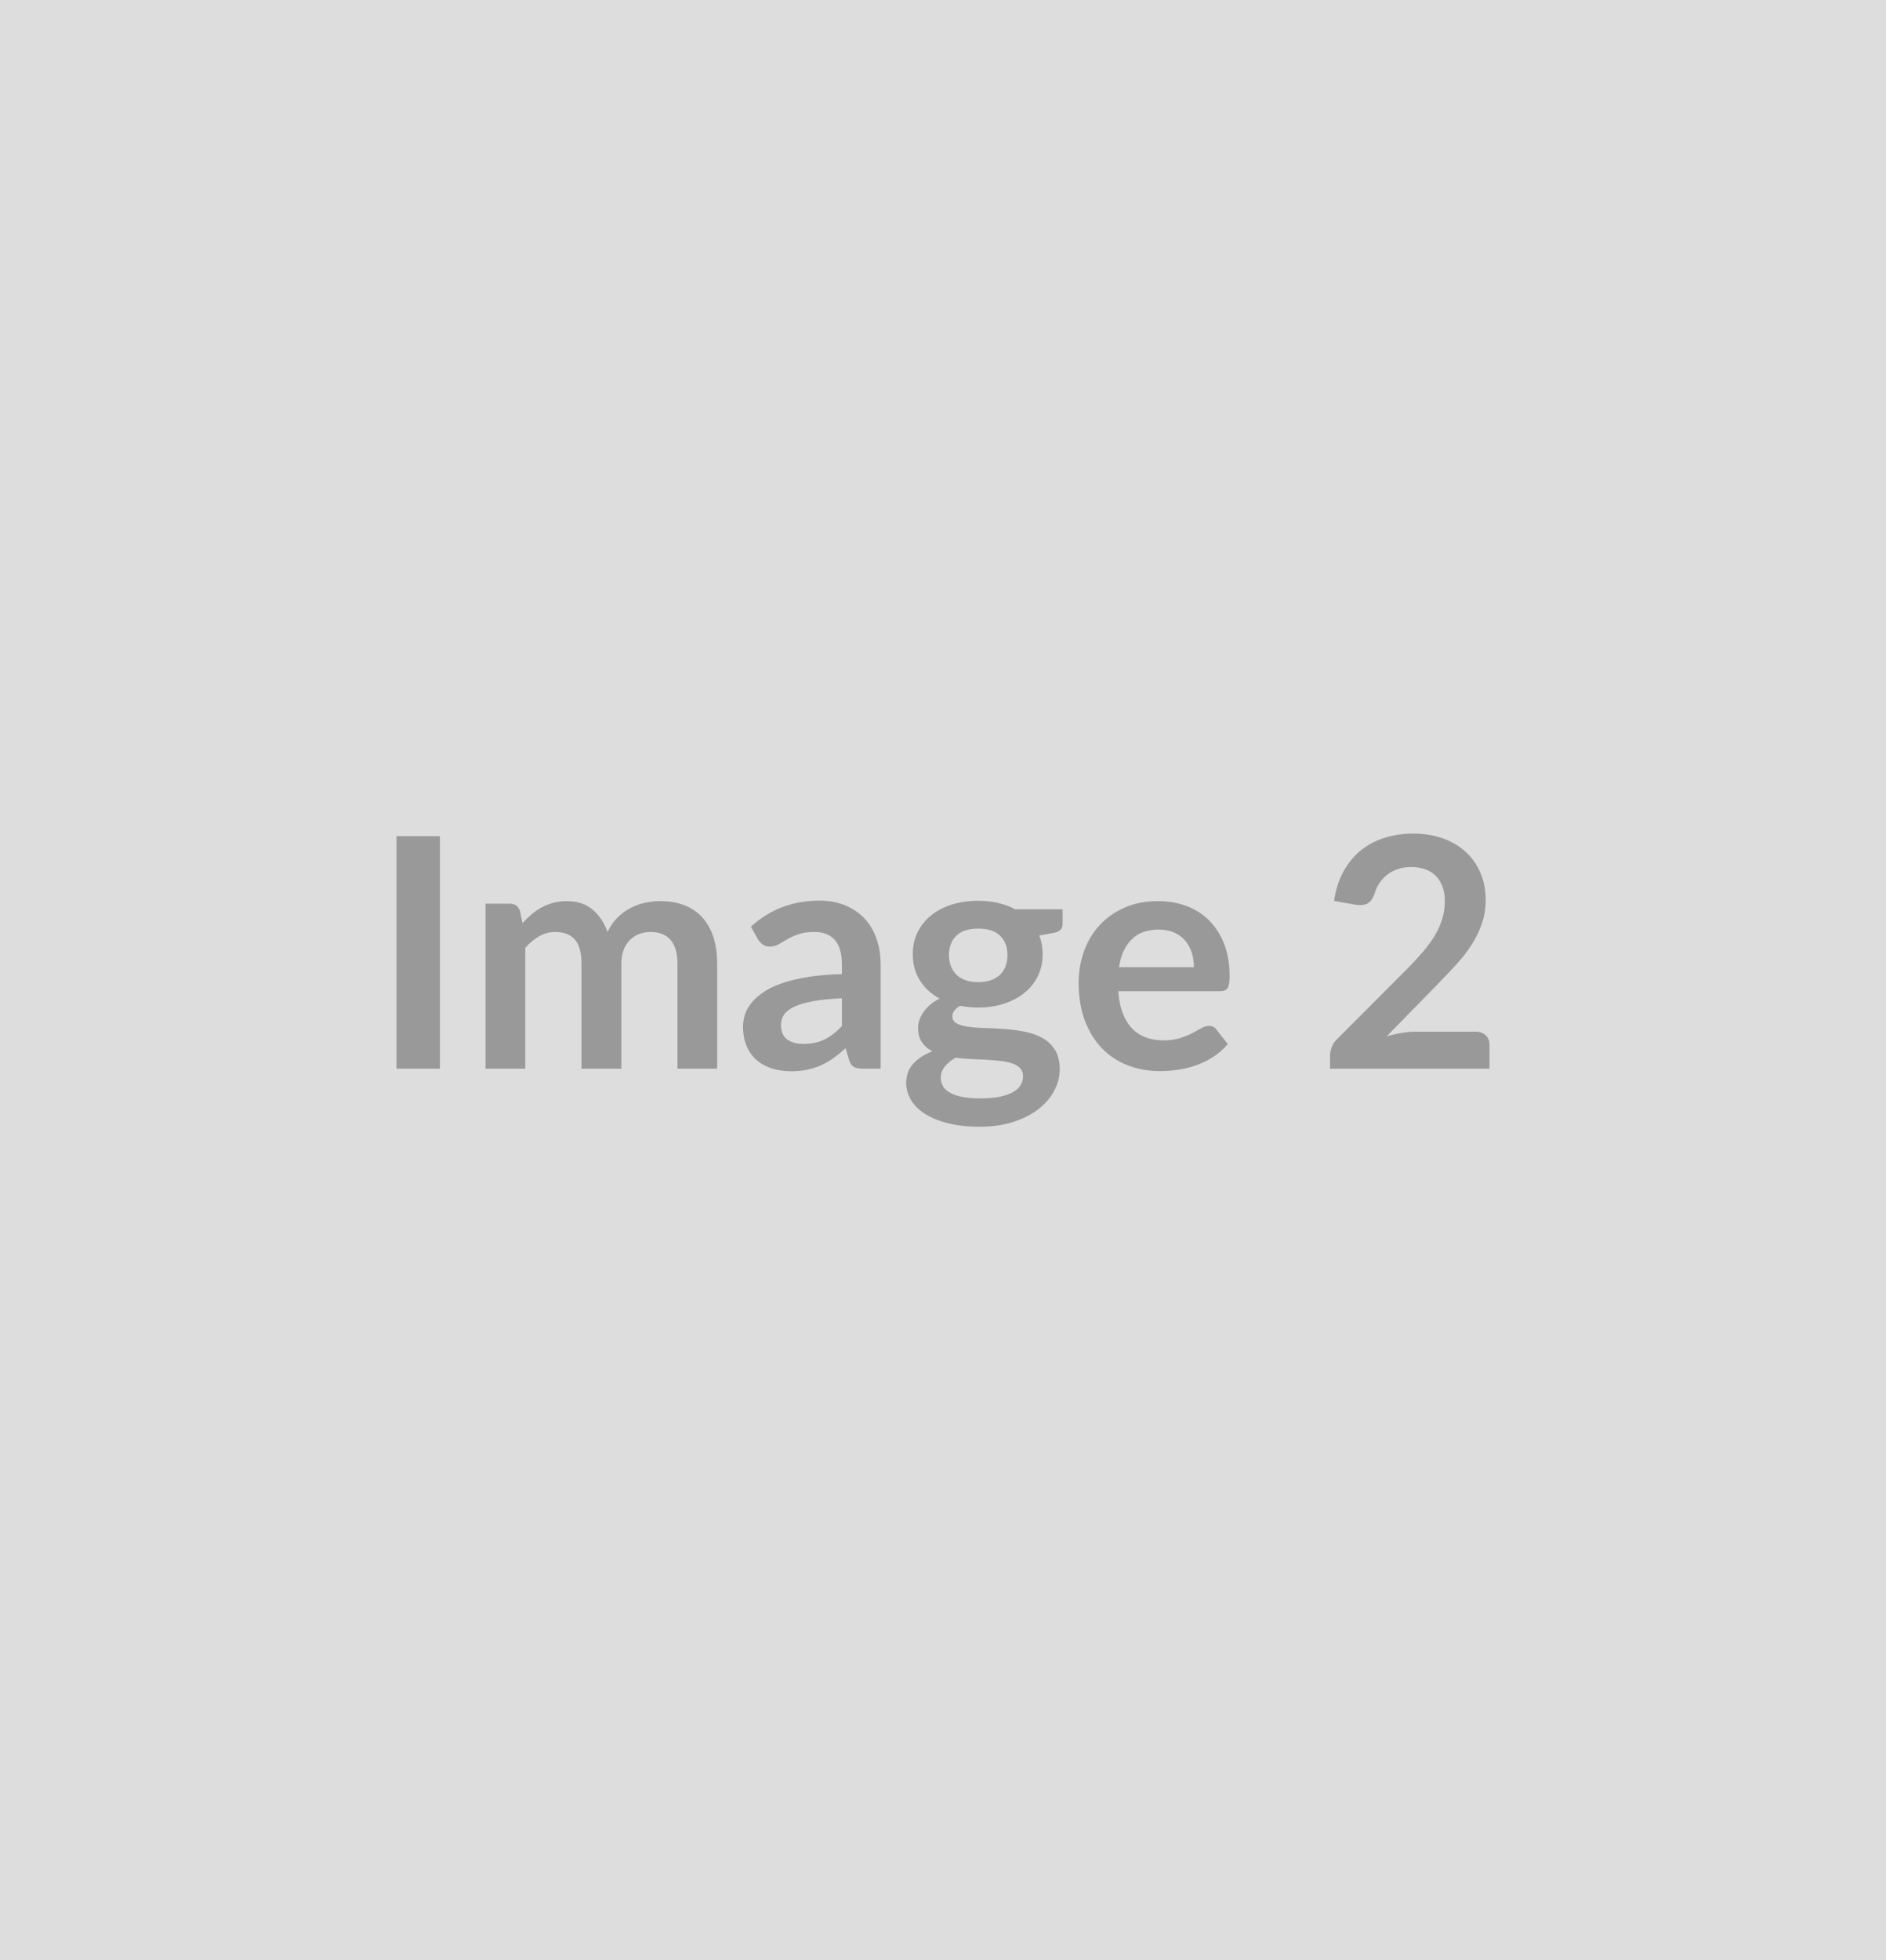 <svg xmlns="http://www.w3.org/2000/svg" width="616" height="640" viewBox="0 0 616 640"><rect width="100%" height="100%" fill="#DDDDDD"/><path fill="#999999" d="M143.68 272.99v75.91H129.5v-75.91h14.18Zm27.87 75.91h-12.96v-53.86h7.92q2.52 0 3.31 2.36l.84 3.99q1.42-1.58 2.97-2.89 1.55-1.31 3.31-2.26 1.75-.94 3.78-1.49 2.02-.55 4.43-.55 5.09 0 8.38 2.75 3.28 2.76 4.9 7.32 1.26-2.67 3.15-4.59 1.89-1.91 4.15-3.12 2.26-1.21 4.8-1.79 2.55-.57 5.12-.57 4.47 0 7.93 1.36 3.47 1.36 5.83 3.99 2.36 2.62 3.6 6.4 1.23 3.79 1.23 8.67v34.28h-12.97v-34.28q0-5.15-2.26-7.75-2.25-2.6-6.61-2.6-2 0-3.7.69-1.71.68-2.99 1.97-1.29 1.28-2.03 3.23-.73 1.94-.73 4.46v34.28h-13.02v-34.28q0-5.41-2.18-7.88-2.18-2.47-6.38-2.47-2.83 0-5.27 1.4-2.45 1.39-4.55 3.8v39.43Zm103.43-13.91v-9.08q-5.62.26-9.45.97-3.83.71-6.14 1.81-2.31 1.1-3.31 2.57-1 1.47-1 3.2 0 3.41 2.02 4.89 2.02 1.47 5.28 1.47 3.99 0 6.9-1.45 2.92-1.44 5.7-4.38Zm-27.41-28.3-2.31-4.15q9.3-8.5 22.37-8.5 4.72 0 8.45 1.55 3.73 1.54 6.3 4.3t3.91 6.59q1.34 3.83 1.34 8.4v34.02h-5.88q-1.84 0-2.83-.55-1-.55-1.58-2.23l-1.15-3.89q-2.05 1.84-3.99 3.23-1.95 1.39-4.05 2.34-2.1.94-4.48 1.44-2.39.5-5.28.5-3.41 0-6.3-.92-2.89-.92-4.99-2.75-2.1-1.84-3.25-4.57-1.16-2.73-1.16-6.35 0-2.05.68-4.07.69-2.02 2.24-3.86 1.54-1.84 4.01-3.47 2.47-1.62 6.07-2.83 3.59-1.21 8.37-1.97 4.78-.76 10.92-.92v-3.15q0-5.41-2.31-8.01-2.31-2.6-6.67-2.6-3.15 0-5.22.74-2.08.73-3.65 1.65-1.58.92-2.86 1.66-1.29.73-2.86.73-1.37 0-2.31-.71-.95-.71-1.53-1.65Zm71.93 13.97q2.41 0 4.2-.66 1.78-.66 2.97-1.81 1.18-1.16 1.78-2.78.6-1.63.6-3.57 0-3.99-2.38-6.33-2.39-2.34-7.17-2.34-4.78 0-7.17 2.34-2.39 2.34-2.39 6.33 0 1.89.61 3.51.6 1.63 1.78 2.81 1.18 1.18 3 1.84 1.81.66 4.17.66Zm14.65 30.66q0-1.58-.95-2.58-.94-1-2.57-1.55t-3.81-.81q-2.18-.26-4.62-.39t-5.04-.24q-2.6-.1-5.06-.42-2.16 1.21-3.49 2.84-1.34 1.62-1.34 3.77 0 1.42.71 2.66.7 1.23 2.25 2.12 1.55.89 4.02 1.39 2.47.5 6.04.5 3.62 0 6.24-.55 2.63-.55 4.34-1.52 1.7-.97 2.49-2.31.79-1.34.79-2.91Zm-2.58-54.45h15.49v4.83q0 2.31-2.78 2.84l-4.83.89q1.1 2.78 1.1 6.09 0 3.99-1.6 7.22-1.6 3.23-4.44 5.48-2.83 2.26-6.69 3.5-3.86 1.23-8.32 1.23-1.58 0-3.05-.16-1.47-.16-2.88-.42-2.52 1.53-2.52 3.42 0 1.62 1.49 2.38 1.5.77 3.97 1.08 2.46.32 5.61.39 3.15.08 6.46.35 3.31.26 6.46.91 3.15.66 5.62 2.08 2.46 1.42 3.96 3.86t1.5 6.27q0 3.57-1.76 6.93t-5.09 5.99q-3.34 2.62-8.19 4.22-4.86 1.6-11.06 1.6-6.09 0-10.6-1.18-4.52-1.18-7.51-3.15t-4.46-4.54q-1.47-2.57-1.47-5.36 0-3.78 2.28-6.32 2.29-2.55 6.28-4.07-2.16-1.1-3.42-2.94-1.26-1.84-1.26-4.83 0-1.21.45-2.49.45-1.29 1.31-2.55.87-1.26 2.18-2.39 1.31-1.13 3.1-2.02-4.1-2.2-6.43-5.88-2.34-3.68-2.34-8.61 0-3.99 1.6-7.22 1.6-3.23 4.47-5.51 2.86-2.28 6.77-3.49 3.91-1.21 8.53-1.21 3.46 0 6.51.71 3.04.71 5.56 2.07Zm33.92 18.9h24.46q0-2.52-.7-4.75-.71-2.23-2.13-3.91-1.42-1.68-3.6-2.65t-5.06-.97q-5.62 0-8.85 3.2-3.23 3.2-4.12 9.08Zm33.07 7.83h-33.33q.31 4.14 1.47 7.16 1.15 3.02 3.04 4.99 1.89 1.97 4.49 2.94 2.6.97 5.75.97t5.43-.73q2.29-.74 3.99-1.63 1.71-.89 3-1.63 1.28-.73 2.49-.73 1.63 0 2.41 1.2l3.73 4.73q-2.15 2.52-4.83 4.22-2.68 1.71-5.59 2.73-2.91 1.03-5.93 1.45-3.02.42-5.86.42-5.61 0-10.44-1.87-4.83-1.86-8.4-5.51-3.57-3.65-5.62-9.03-2.05-5.38-2.05-12.47 0-5.51 1.79-10.37 1.78-4.85 5.12-8.45 3.33-3.59 8.13-5.69 4.81-2.1 10.84-2.1 5.1 0 9.4 1.62 4.31 1.63 7.4 4.75 3.1 3.13 4.86 7.67 1.76 4.54 1.76 10.37 0 2.94-.63 3.96-.63 1.03-2.42 1.03Zm63.9 13.23h19.47q2.1 0 3.34 1.18 1.23 1.18 1.23 3.12v7.77h-52.08v-4.3q0-1.32.55-2.76.55-1.44 1.76-2.6l23.05-23.1q2.89-2.94 5.17-5.62 2.28-2.67 3.81-5.3 1.52-2.62 2.33-5.33.82-2.7.82-5.69 0-2.73-.79-4.81-.79-2.07-2.23-3.49-1.45-1.42-3.47-2.13-2.02-.7-4.54-.7-2.31 0-4.28.65-1.97.66-3.49 1.84-1.52 1.18-2.57 2.75-1.05 1.58-1.58 3.47-.89 2.42-2.31 3.2-1.41.79-4.09.37l-6.83-1.21q.79-5.46 3.05-9.58t5.64-6.88q3.39-2.75 7.77-4.14 4.39-1.39 9.43-1.39 5.25 0 9.6 1.54 4.36 1.55 7.46 4.39 3.1 2.83 4.83 6.82t1.73 8.87q0 4.21-1.23 7.78-1.24 3.57-3.31 6.82-2.07 3.26-4.86 6.3-2.78 3.05-5.82 6.19l-17.12 17.49q2.47-.74 4.91-1.13 2.44-.39 4.65-.39Z"/></svg>